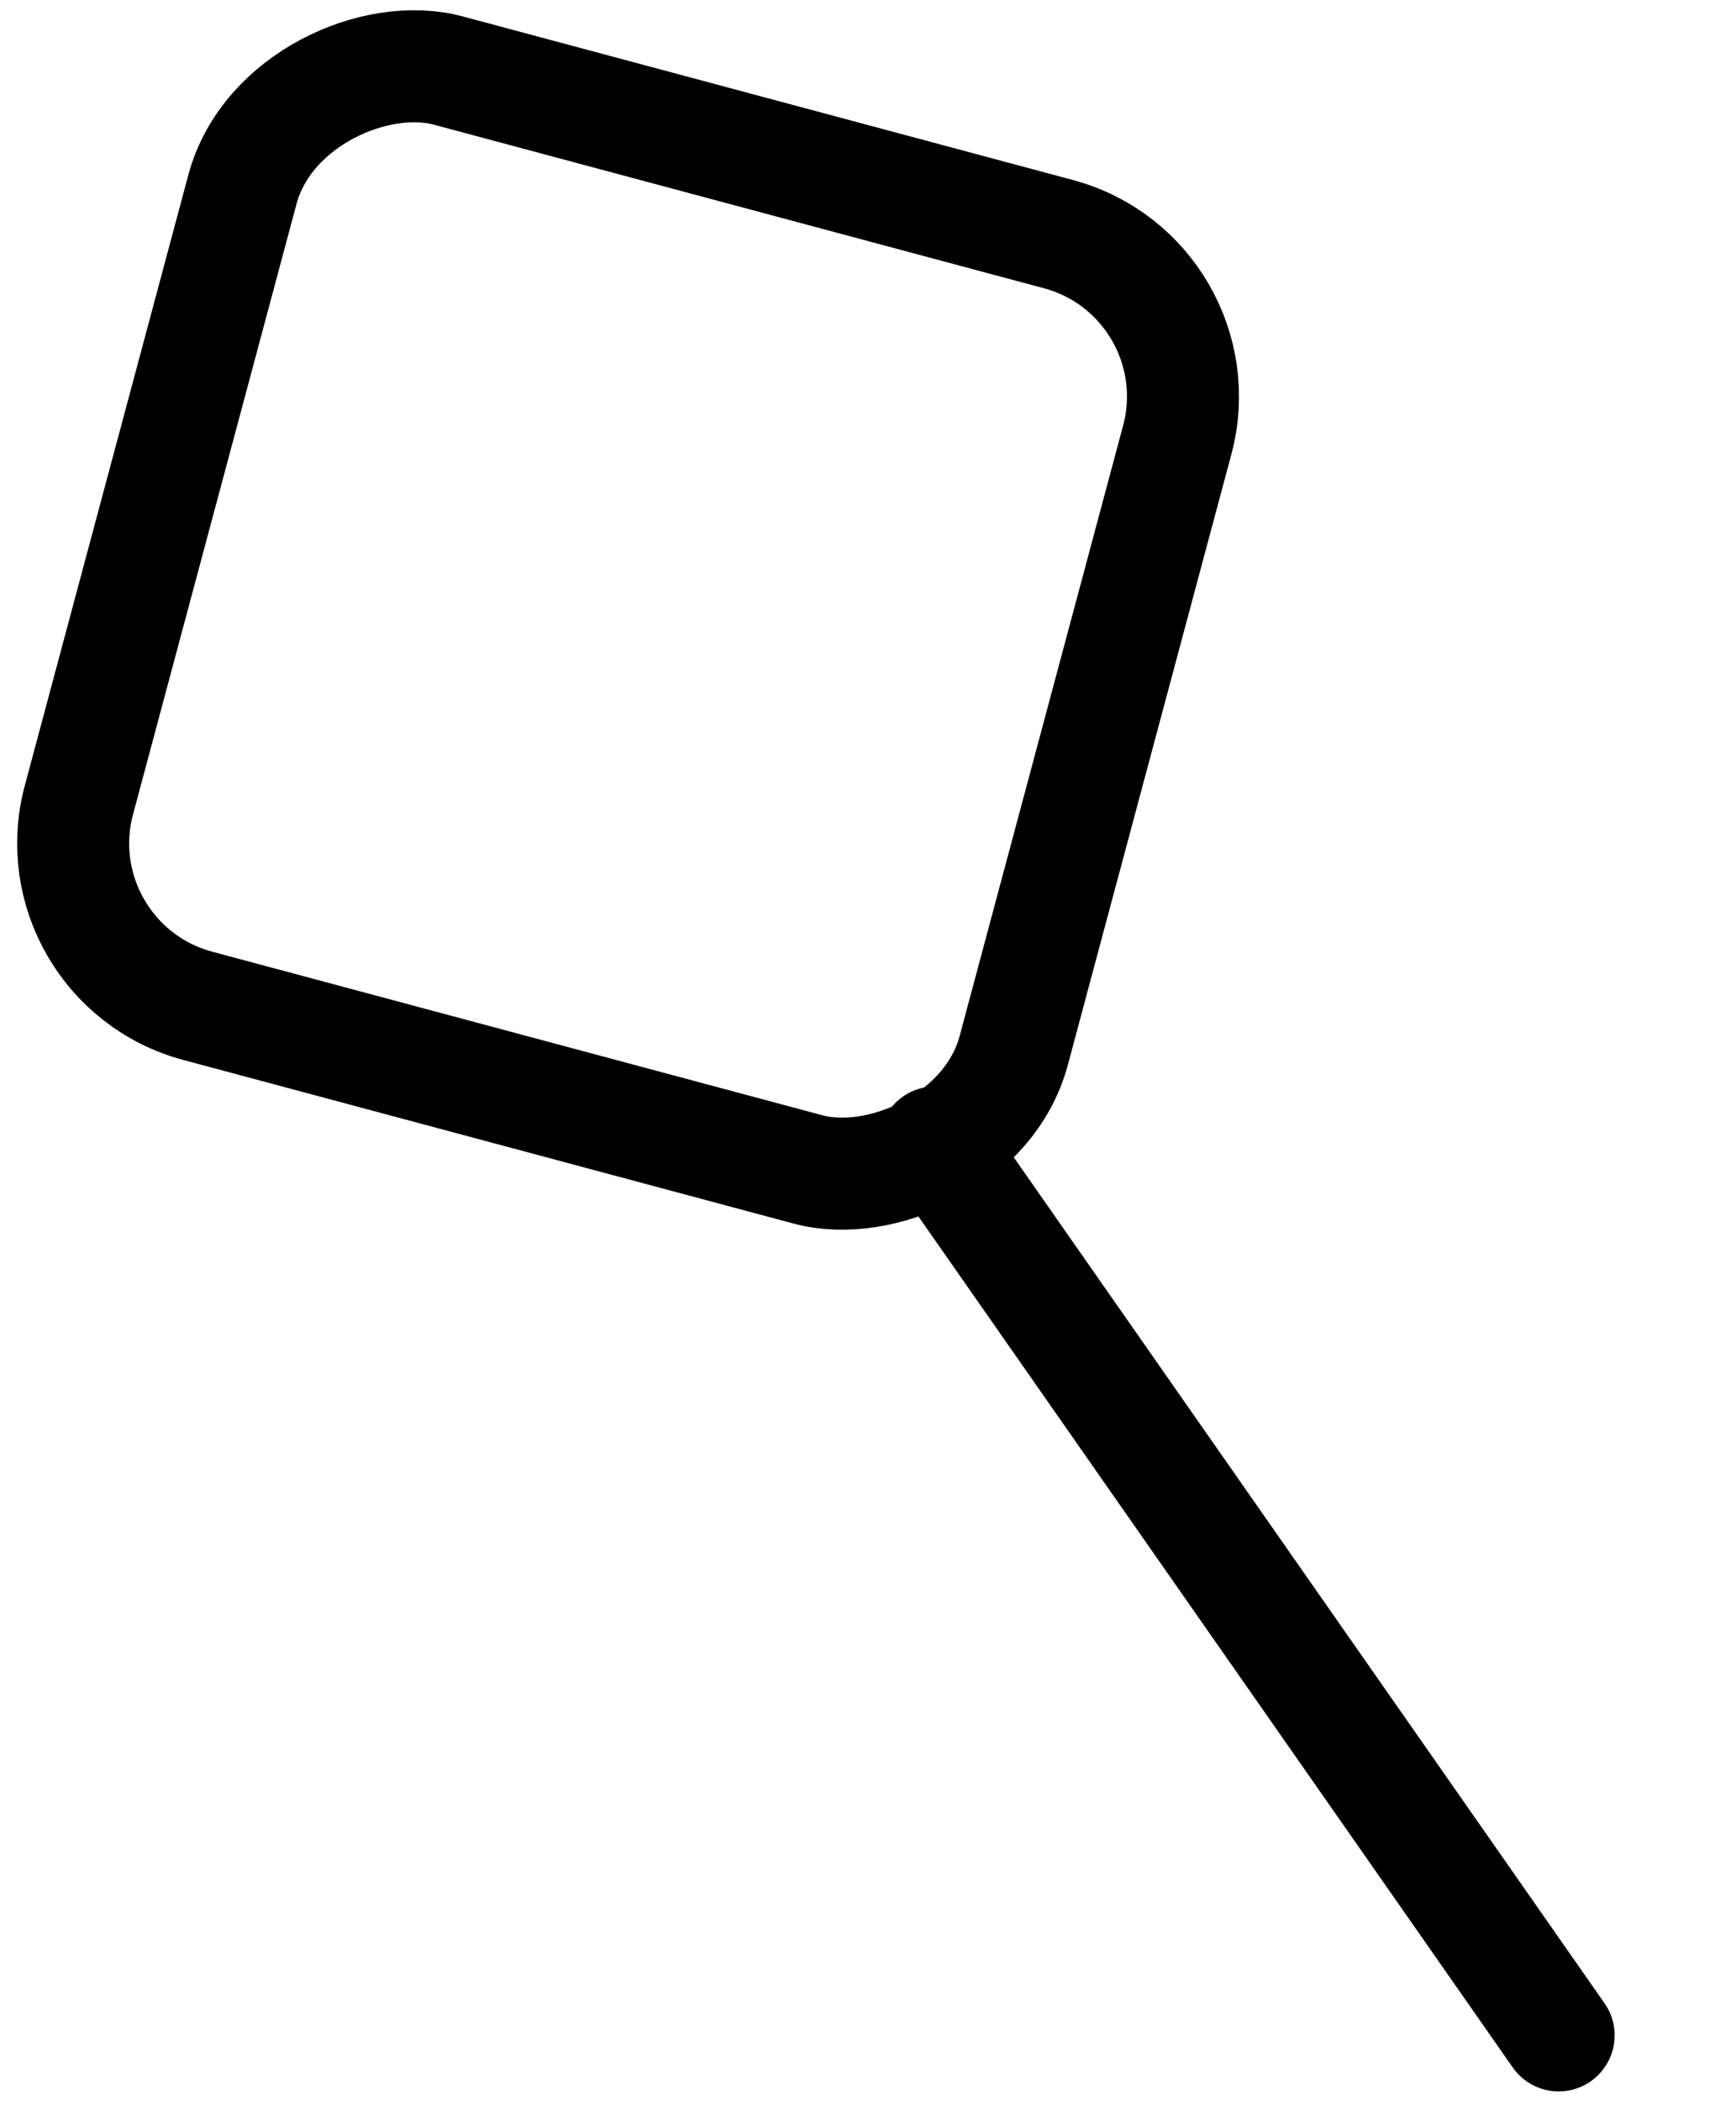 <svg width="62" height="75" viewBox="0 0 62 75" fill="none" xmlns="http://www.w3.org/2000/svg">
<rect x="1.266" y="34.35" width="34.563" height="34.563" rx="6" transform="rotate(-75 1.266 34.35)" stroke="black" stroke-width="4"/>
<path d="M33.395 40.78L55.666 72.653" stroke="black" stroke-width="4" stroke-linecap="round"/>
</svg>
